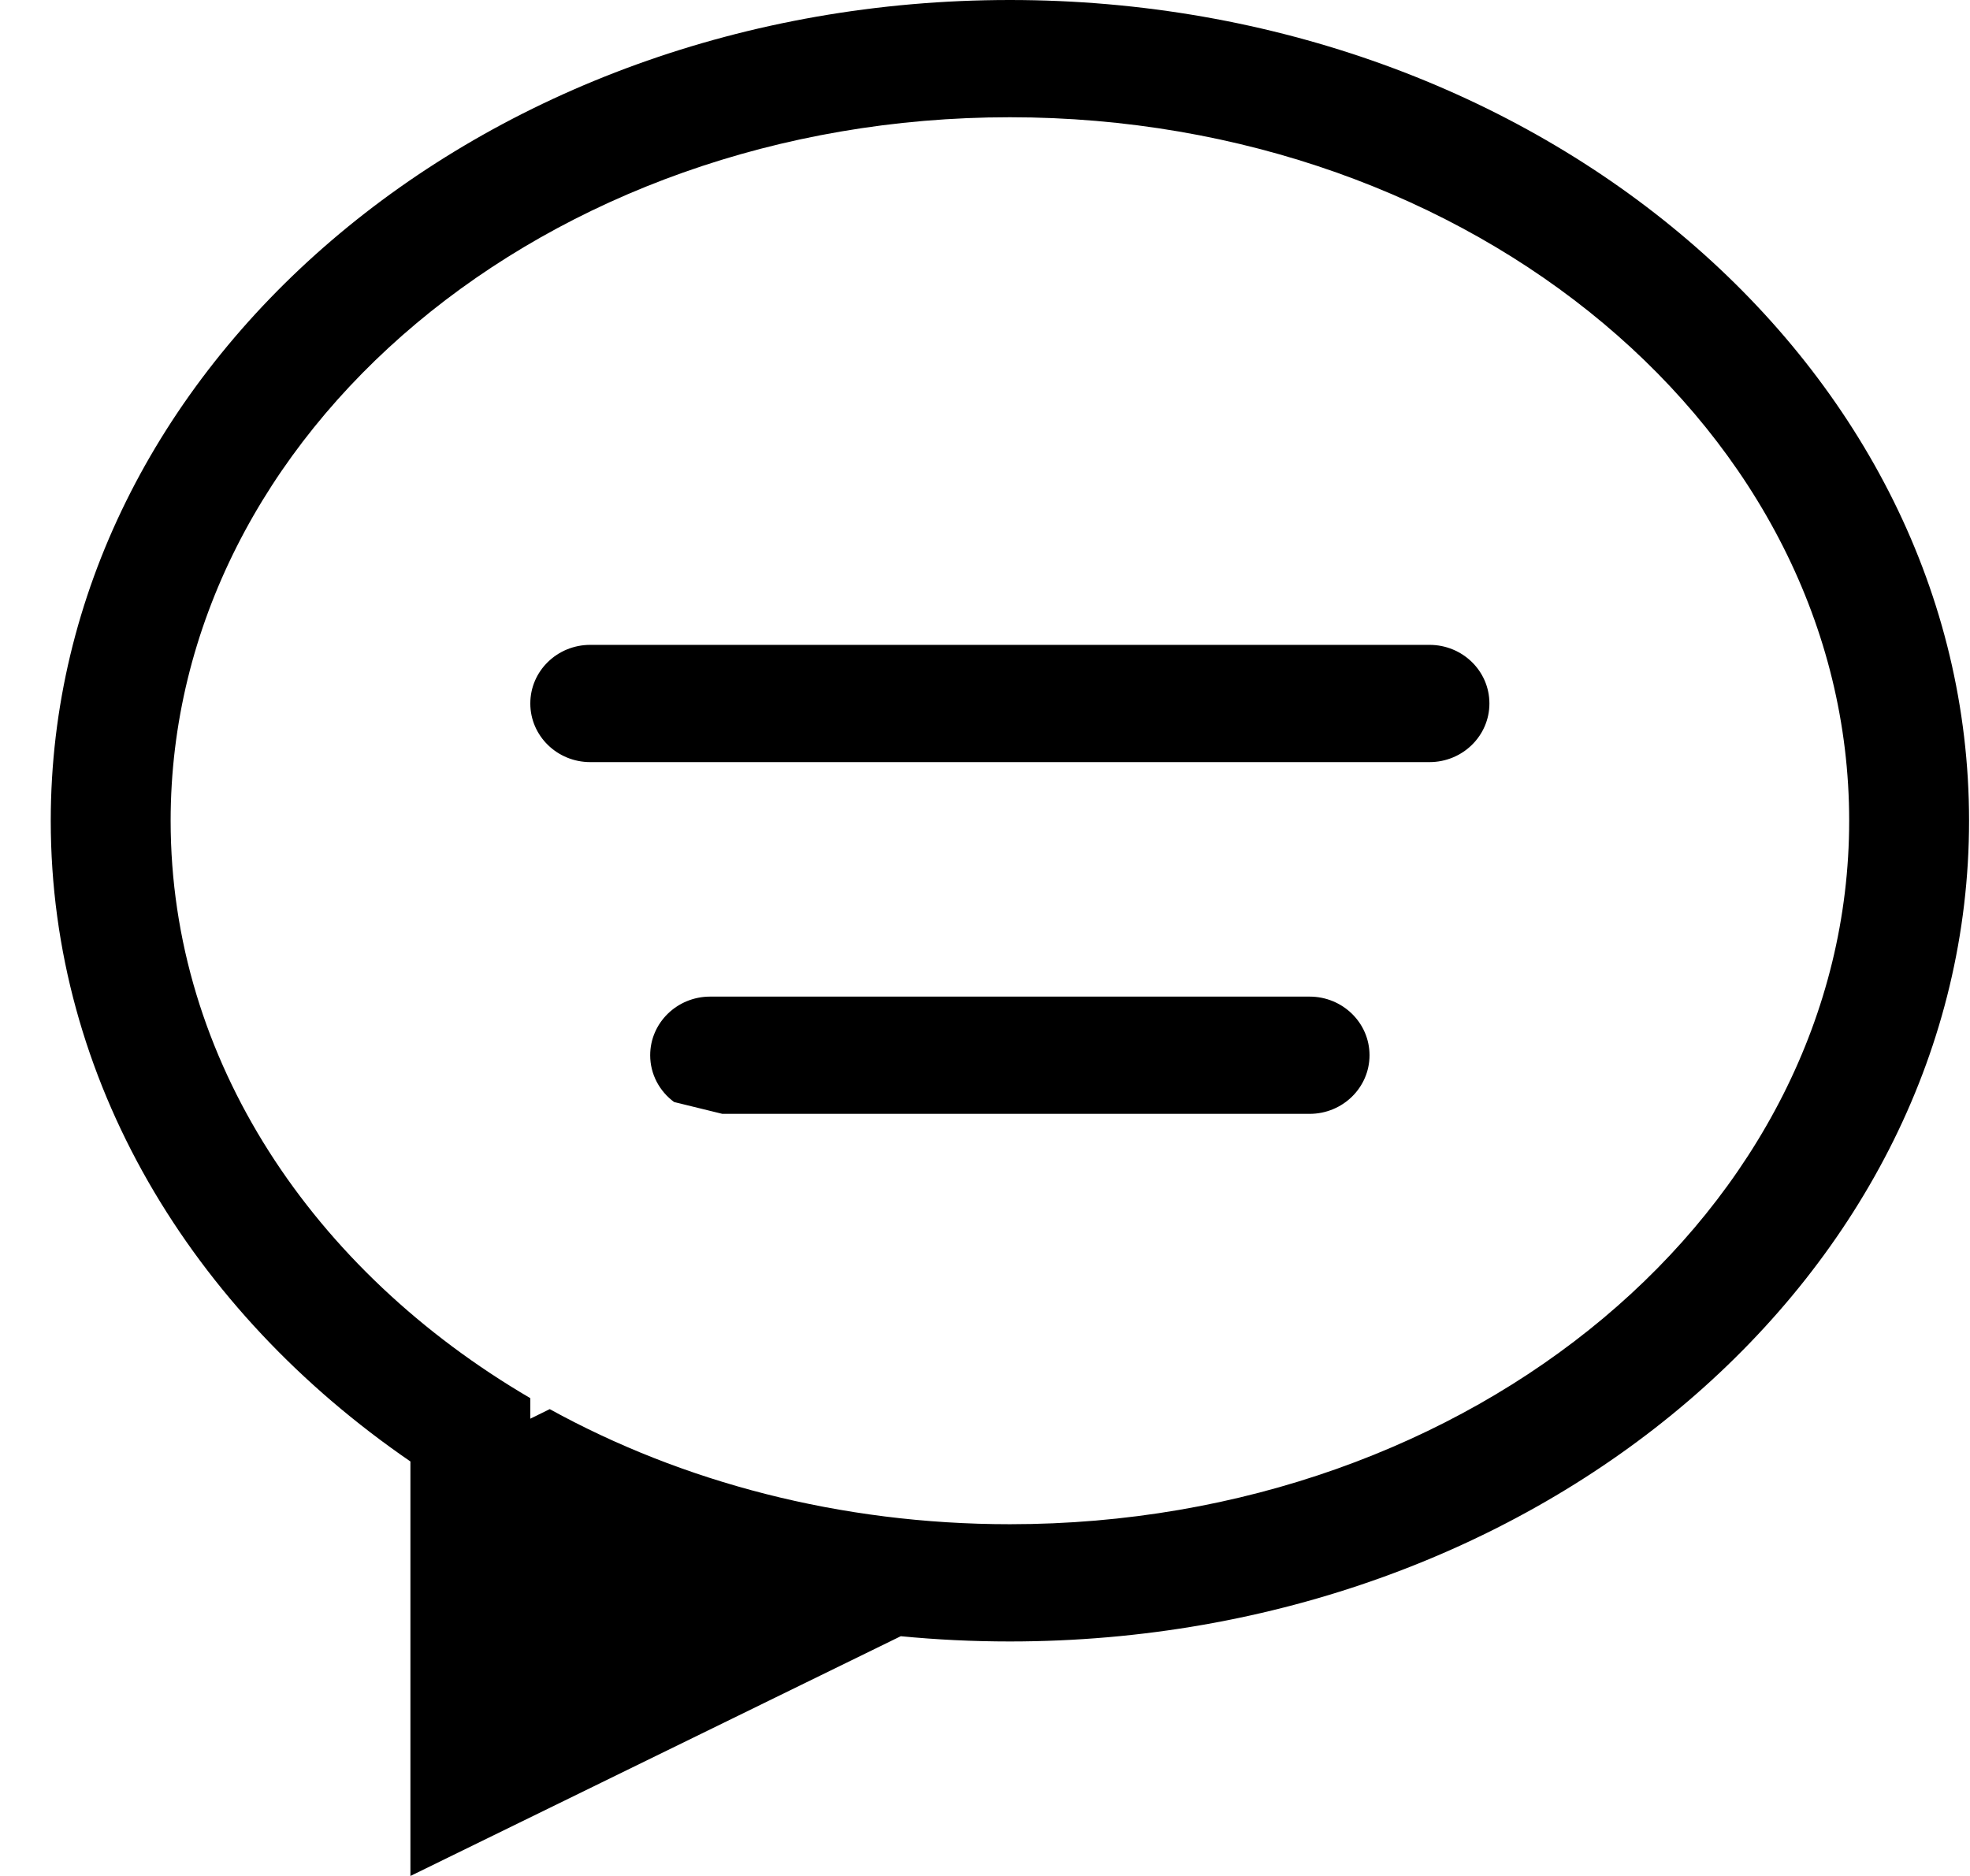 <svg width="21" height="20" viewBox="0 0 21 20" fill="none" xmlns="http://www.w3.org/2000/svg">
<path fill-rule="evenodd" clip-rule="evenodd" d="M0.541 8.75C0.541 3.917 5.118 -0 10.765 -0C16.412 -0 20.99 3.917 20.99 8.75C20.99 13.583 16.412 17.5 10.765 17.5C10.372 17.5 9.984 17.481 9.602 17.444L4.375 20V15.581C2.037 13.977 0.541 11.513 0.541 8.75ZM1.819 8.75C1.819 4.608 5.824 1.25 10.765 1.25C15.706 1.25 19.712 4.608 19.712 8.75C19.712 12.892 15.706 16.25 10.765 16.25C8.954 16.25 7.269 15.799 5.86 15.023L5.653 15.125V14.906C3.335 13.55 1.819 11.299 1.819 8.75ZM7.7 11.875L7.186 11.749C7.031 11.635 6.931 11.454 6.931 11.25C6.931 10.905 7.217 10.625 7.57 10.625H13.96C14.313 10.625 14.599 10.905 14.599 11.25C14.599 11.595 14.313 11.875 13.96 11.875H7.7ZM15.238 6.875H6.292C5.939 6.875 5.653 7.154 5.653 7.5C5.653 7.845 5.939 8.125 6.292 8.125H15.238C15.591 8.125 15.877 7.845 15.877 7.5C15.877 7.154 15.591 6.875 15.238 6.875Z" fill="black"/>
</svg>
